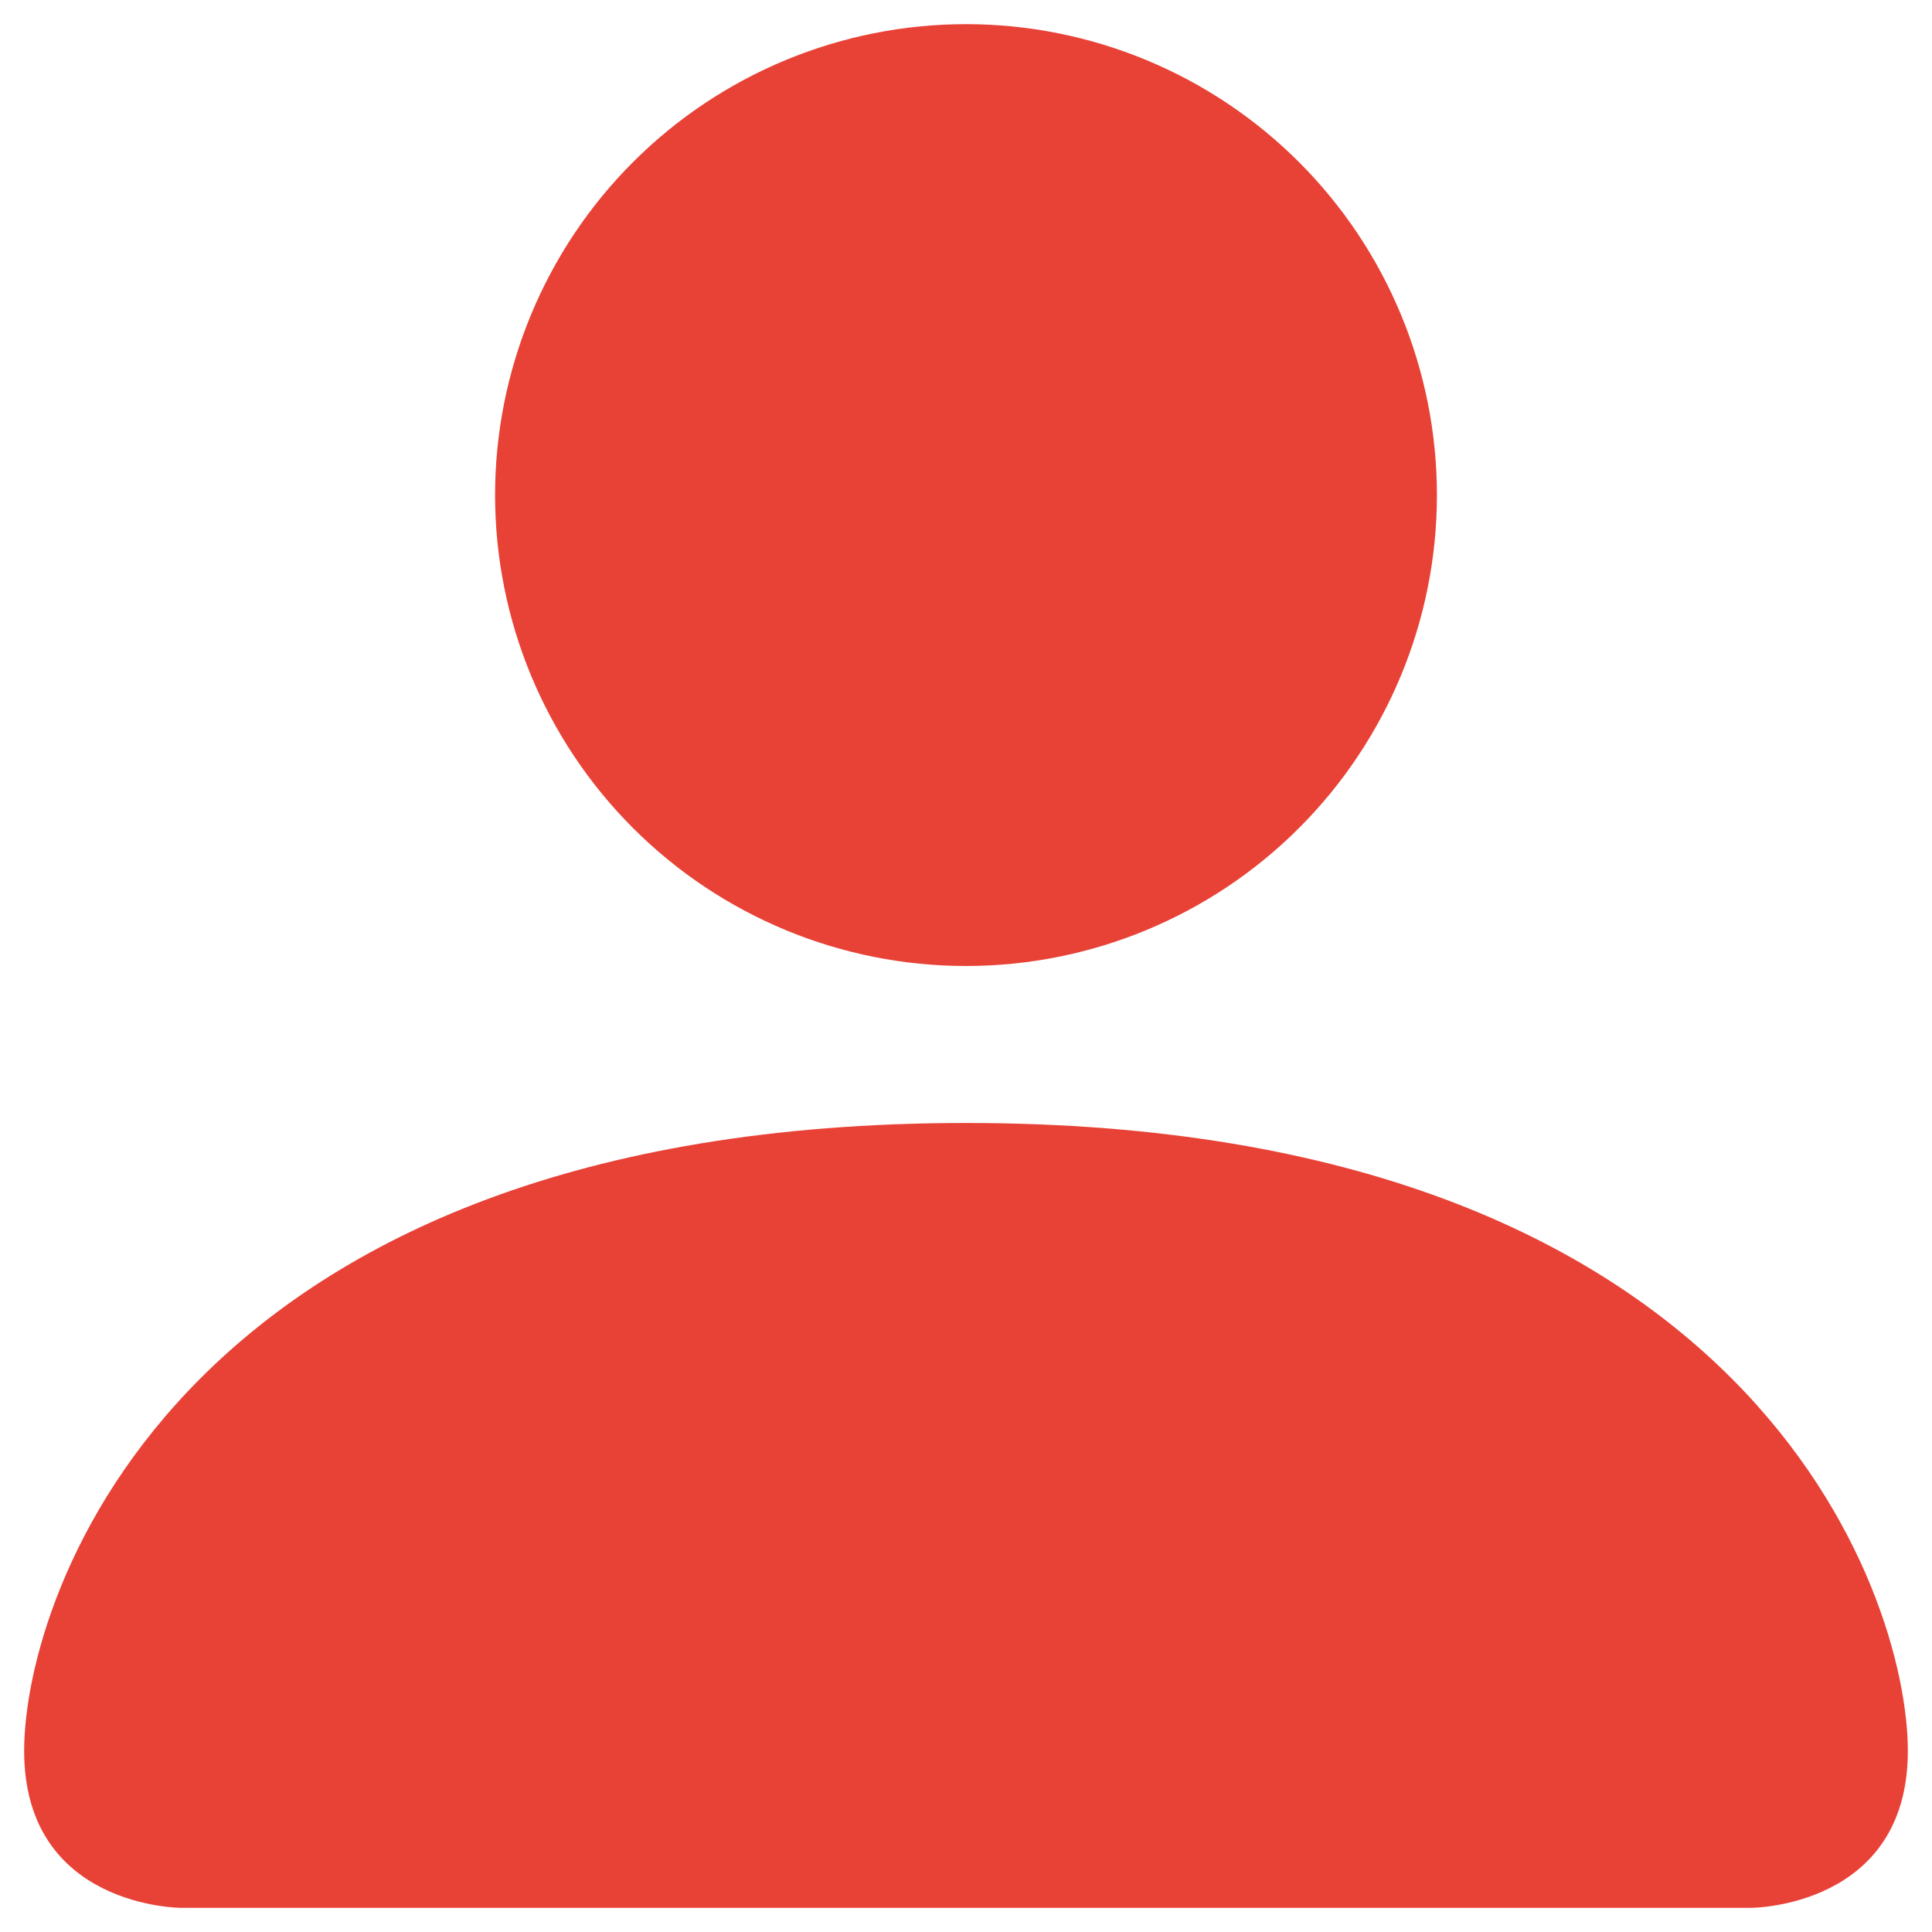 <svg width="20" height="20" viewBox="0 0 20 20" fill="none" xmlns="http://www.w3.org/2000/svg">
<path fill-rule="evenodd" clip-rule="evenodd" d="M1.875 19.75C1.875 19.75 0.25 19.75 0.25 18.125C0.25 16.5 1.875 11.625 10 11.625C18.125 11.625 19.75 16.5 19.75 18.125C19.75 19.75 18.125 19.75 18.125 19.75H1.875ZM10 10C11.293 10 12.533 9.486 13.447 8.572C14.361 7.658 14.875 6.418 14.875 5.125C14.875 3.832 14.361 2.592 13.447 1.678C12.533 0.764 11.293 0.25 10 0.25C8.707 0.25 7.467 0.764 6.553 1.678C5.639 2.592 5.125 3.832 5.125 5.125C5.125 6.418 5.639 7.658 6.553 8.572C7.467 9.486 8.707 10 10 10Z" fill="#E84237"/>
</svg>
